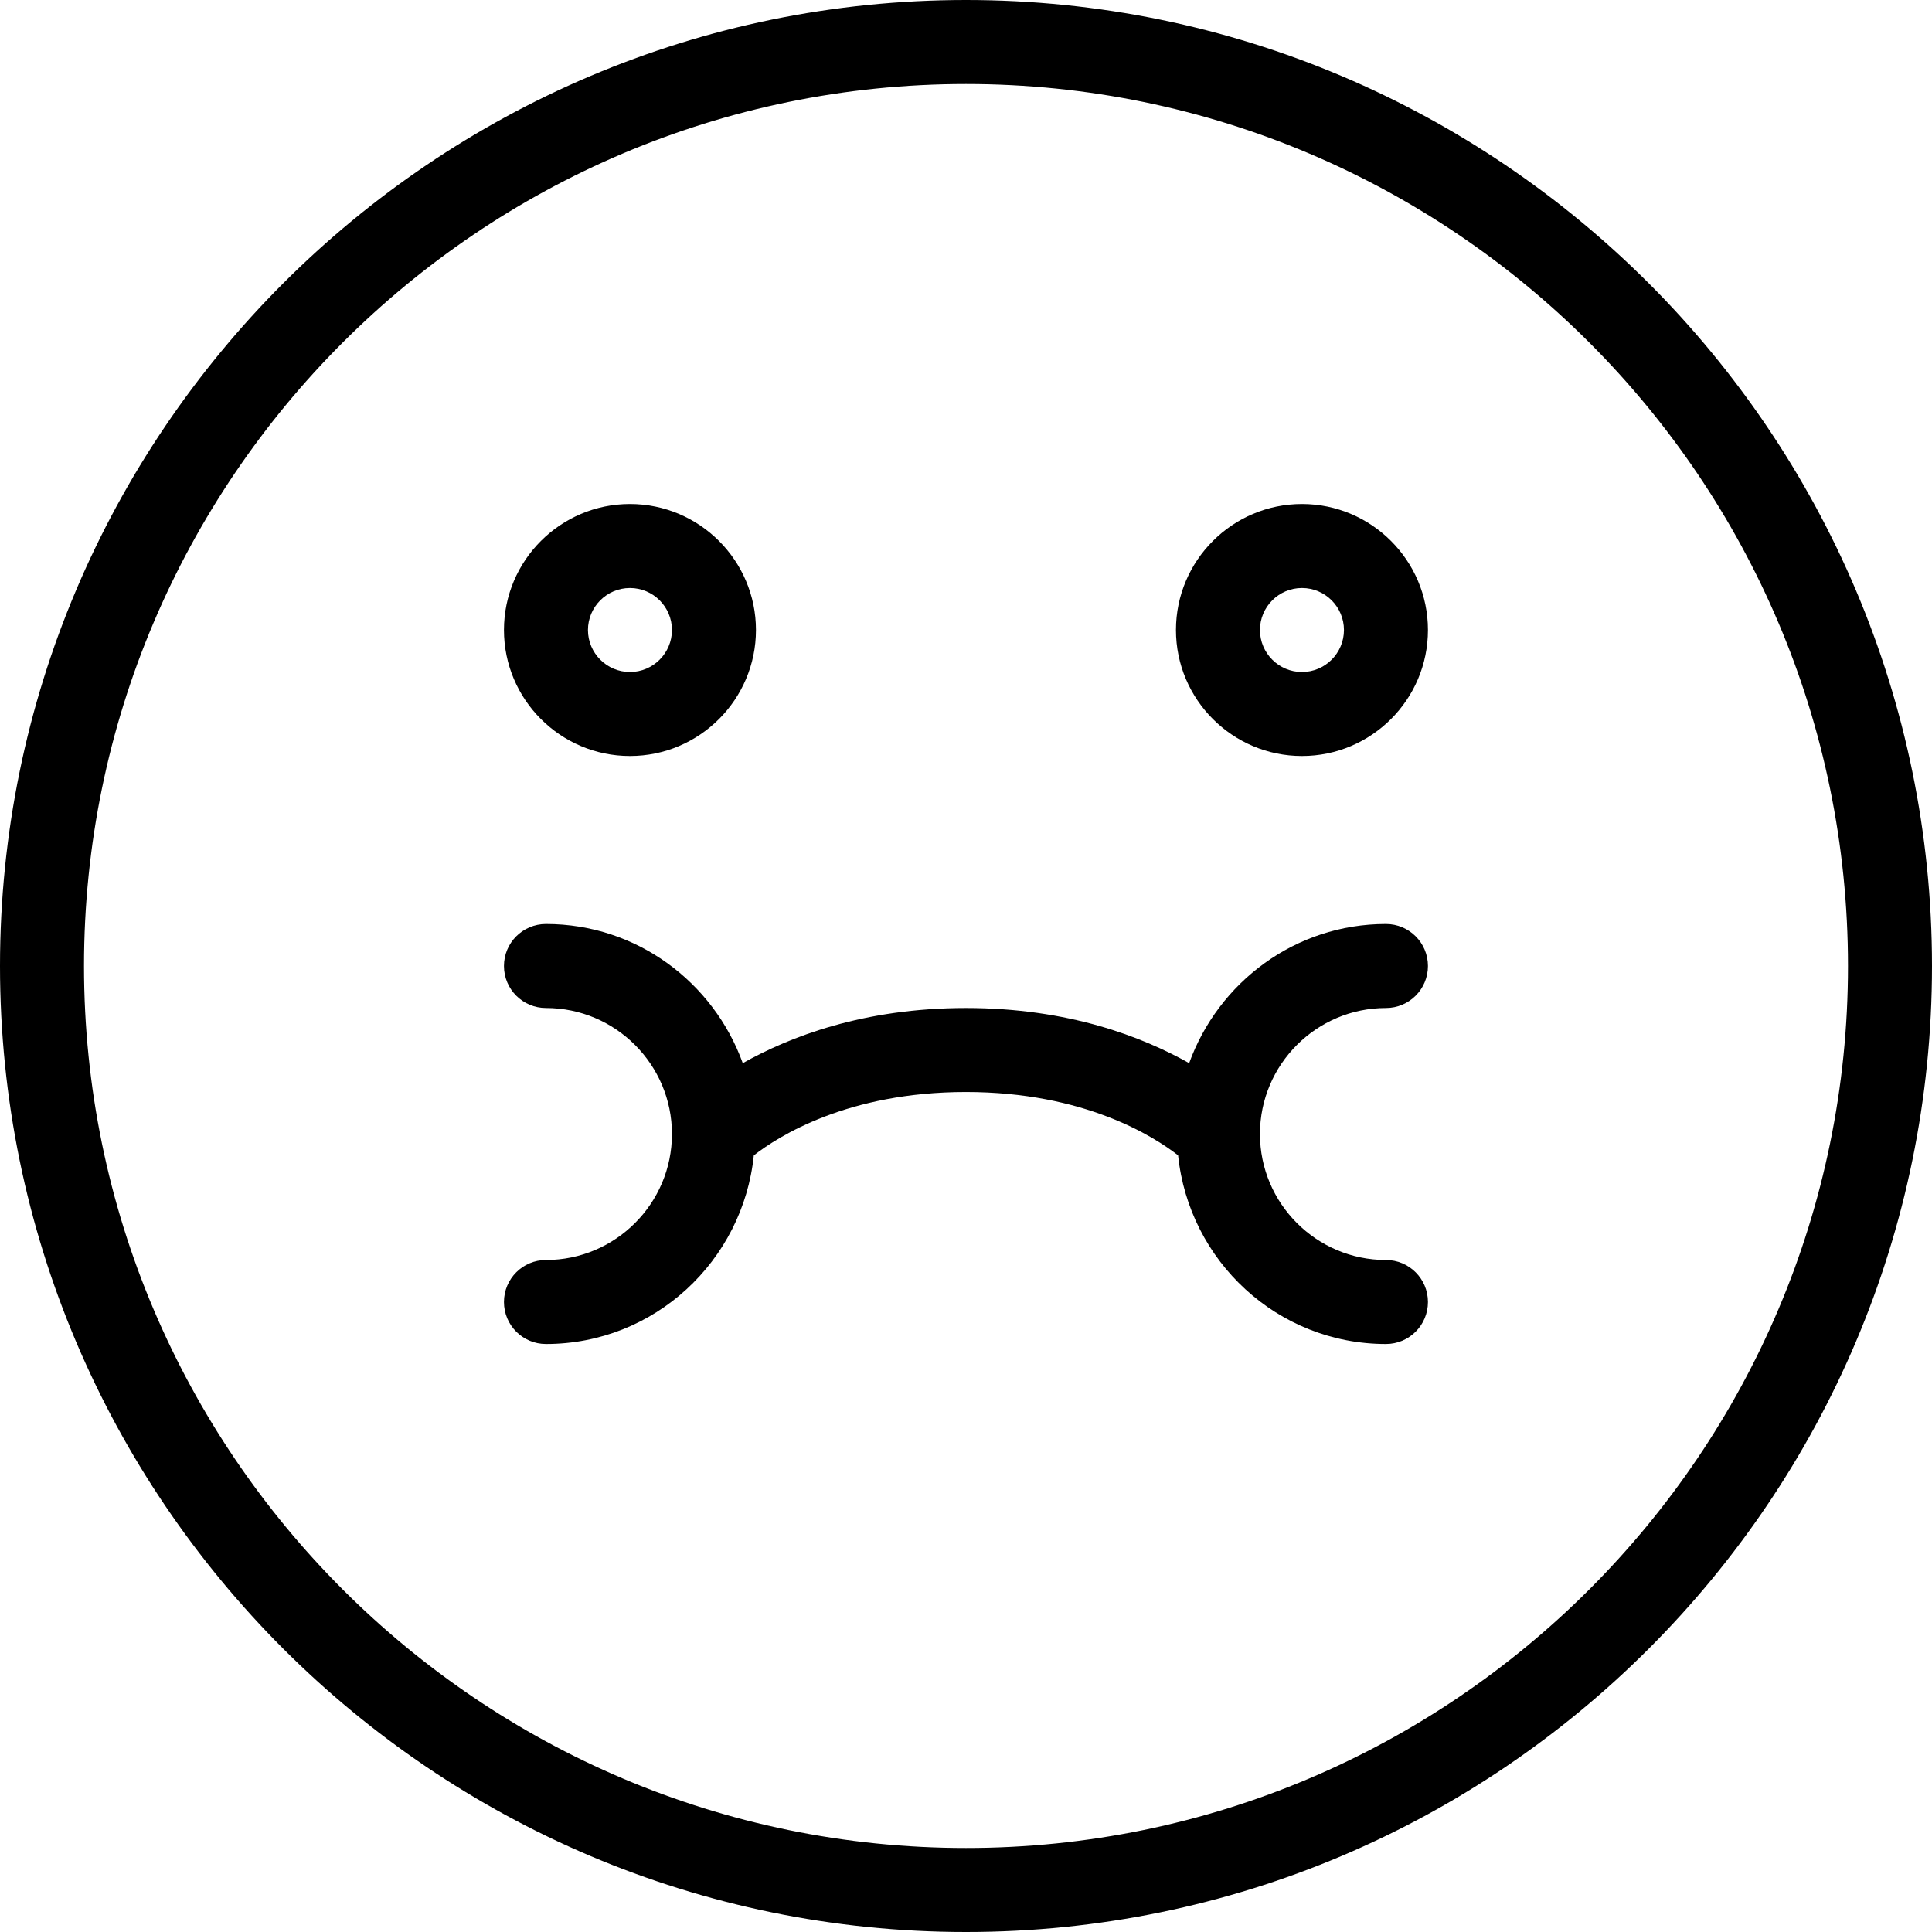 <?xml version="1.0" encoding="iso-8859-1"?>
<!-- Generator: Adobe Illustrator 19.0.0, SVG Export Plug-In . SVG Version: 6.00 Build 0)  -->
<svg version="1.1" id="Capa_1" xmlns="http://www.w3.org/2000/svg" xmlns:xlink="http://www.w3.org/1999/xlink" x="0px" y="0px"
	 viewBox="0 0 368 368" style="enable-background:new 0 0 368 368;" xml:space="preserve">
<g>
	<g>
		<g>
			<path d="M119.992,144c13.232,0,24-10.768,24-24s-10.768-24-24-24s-24,10.768-24,24S106.76,144,119.992,144z M119.992,112
				c4.416,0,8,3.592,8,8s-3.584,8-8,8s-8-3.592-8-8S115.576,112,119.992,112z"/>
			<path d="M247.992,96c-13.232,0-24,10.768-24,24s10.768,24,24,24s24-10.768,24-24S261.224,96,247.992,96z M247.992,128
				c-4.416,0-8-3.592-8-8s3.584-8,8-8c4.416,0,8,3.592,8,8S252.408,128,247.992,128z"/>
			<path d="M184,0C82.536,0,0,82.544,0,184s82.536,184,184,184s184-82.544,184-184S285.464,0,184,0z M184,352
				c-92.632,0-168-75.36-168-168S91.368,16,184,16s168,75.36,168,168S276.632,352,184,352z"/>
			<path d="M263.992,192c4.424,0,8-3.584,8-8c0-4.416-3.576-8-8-8c-17.296,0-31.92,11.104-37.488,26.504
				c-8.88-4.992-22.936-10.504-42.512-10.504s-33.632,5.512-42.512,10.504c-5.568-15.4-20.192-26.504-37.488-26.504
				c-4.424,0-8,3.584-8,8s3.576,8,8,8c13.232,0,24,10.768,24,24s-10.768,24-24,24c-4.424,0-8,3.584-8,8c0,4.416,3.576,8,8,8
				c20.664,0,37.52-15.808,39.592-35.928c4.624-3.6,17.864-12.072,40.408-12.072c22.584,0,35.832,8.504,40.408,12.064
				C226.472,240.192,243.328,256,263.992,256c4.424,0,8-3.584,8-8c0-4.416-3.576-8-8-8c-13.232,0-24-10.768-24-24
				S250.76,192,263.992,192z"/>
		</g>
	</g>
</g>
<g>
</g>
<g>
</g>
<g>
</g>
<g>
</g>
<g>
</g>
<g>
</g>
<g>
</g>
<g>
</g>
<g>
</g>
<g>
</g>
<g>
</g>
<g>
</g>
<g>
</g>
<g>
</g>
<g>
</g>
</svg>
